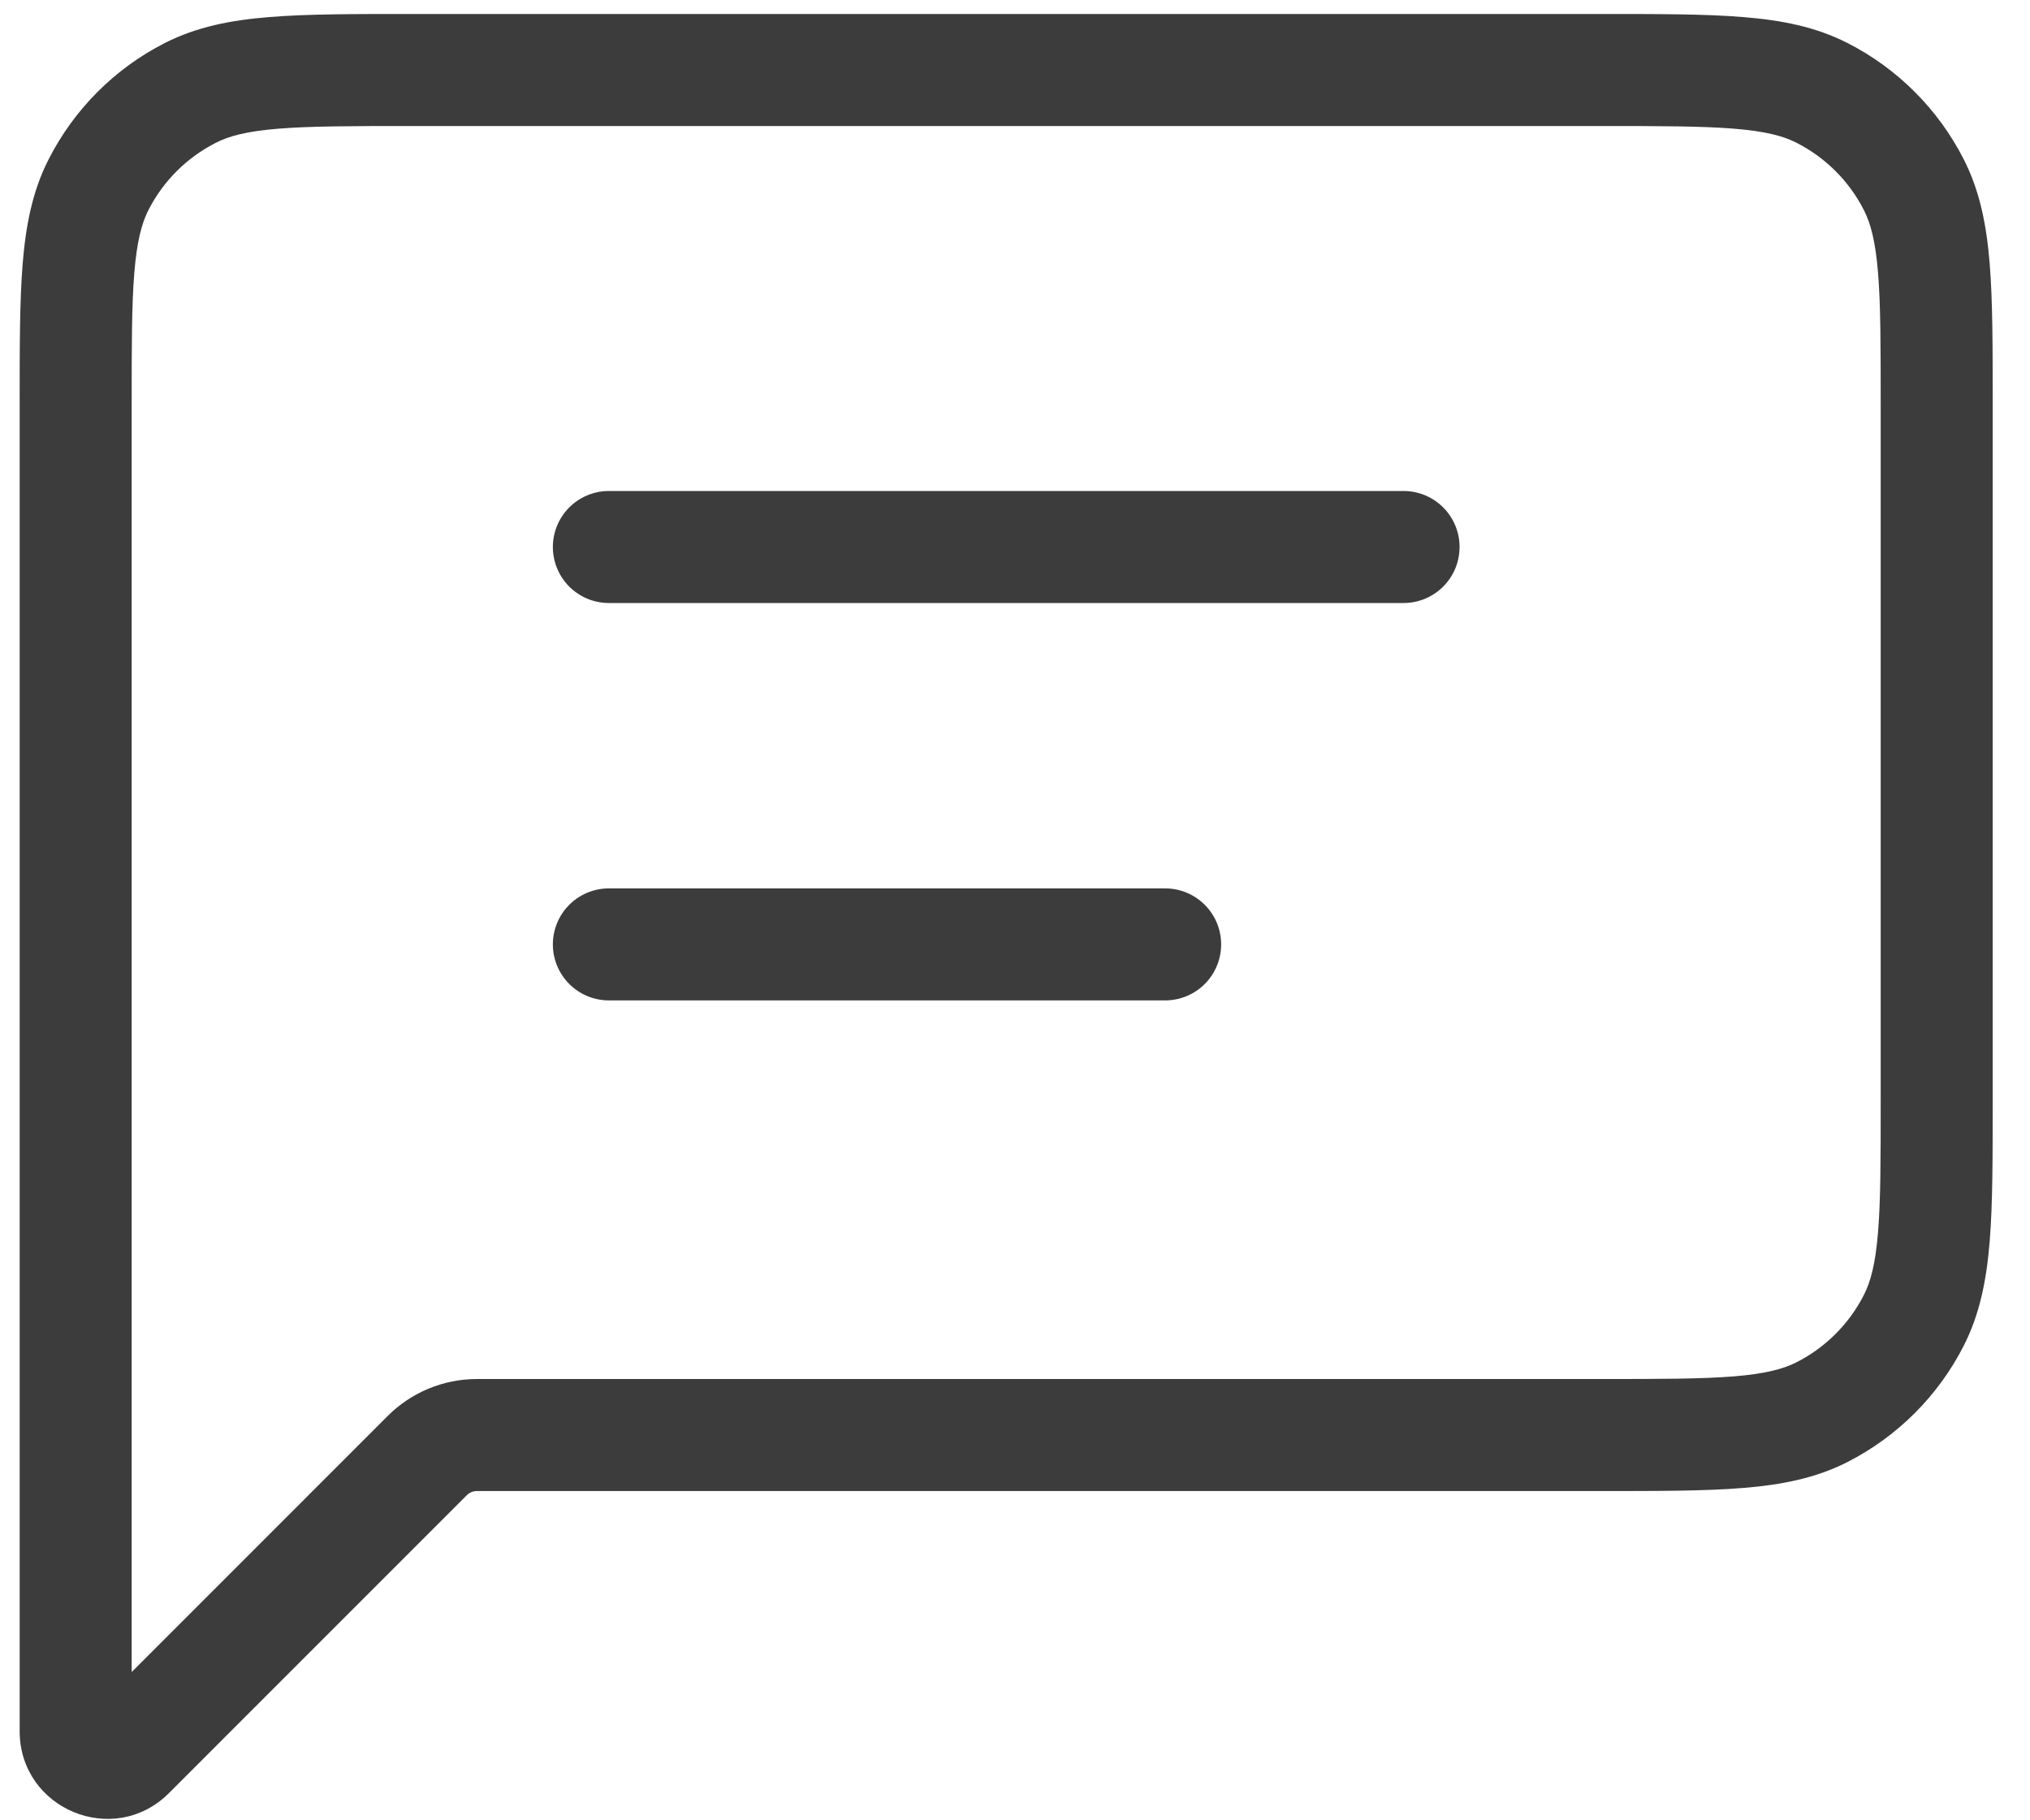 <svg width="29" height="26" viewBox="0 0 29 26" fill="none" xmlns="http://www.w3.org/2000/svg">
<path d="M1.408 2.638L2.12 3.001L1.408 2.638ZM1.849 25.046L1.283 24.48L1.283 24.48L1.849 25.046ZM26.029 20.17L25.666 19.457L26.029 20.17ZM27.34 18.859L28.053 19.222L27.34 18.859ZM27.34 2.638L28.053 2.275V2.275L27.34 2.638ZM26.029 1.327L25.666 2.04L25.666 2.04L26.029 1.327ZM2.719 1.327L3.082 2.04L2.719 1.327ZM6.105 20.79L6.67 21.355L6.105 20.79ZM1.881 5.8C1.881 4.947 1.881 4.355 1.919 3.895C1.956 3.444 2.024 3.191 2.12 3.001L0.695 2.275C0.464 2.727 0.369 3.215 0.324 3.764C0.28 4.305 0.281 4.973 0.281 5.8H1.881ZM1.881 11.634V5.8H0.281V11.634H1.881ZM0.281 11.634V20.497H1.881V11.634H0.281ZM0.281 20.497V24.727H1.881V20.497H0.281ZM0.281 24.727C0.281 25.841 1.627 26.399 2.414 25.611L1.283 24.48C1.504 24.259 1.881 24.416 1.881 24.727H0.281ZM2.414 25.611L6.67 21.355L5.539 20.224L1.283 24.48L2.414 25.611ZM22.867 19.697H6.812V21.297H22.867V19.697ZM25.666 19.457C25.477 19.553 25.223 19.622 24.773 19.659C24.312 19.696 23.721 19.697 22.867 19.697V21.297C23.694 21.297 24.362 21.297 24.903 21.253C25.453 21.208 25.94 21.113 26.392 20.883L25.666 19.457ZM26.627 18.496C26.416 18.91 26.08 19.246 25.666 19.457L26.392 20.883C27.107 20.518 27.689 19.937 28.053 19.222L26.627 18.496ZM26.867 15.697C26.867 16.55 26.867 17.142 26.829 17.602C26.792 18.053 26.724 18.306 26.627 18.496L28.053 19.222C28.284 18.77 28.379 18.282 28.424 17.732C28.468 17.192 28.467 16.524 28.467 15.697H26.867ZM26.867 5.8V15.697H28.467V5.8H26.867ZM26.627 3.001C26.724 3.191 26.792 3.444 26.829 3.895C26.867 4.355 26.867 4.947 26.867 5.8H28.467C28.467 4.973 28.468 4.305 28.424 3.764C28.379 3.215 28.284 2.727 28.053 2.275L26.627 3.001ZM25.666 2.04C26.08 2.251 26.416 2.587 26.627 3.001L28.053 2.275C27.689 1.56 27.107 0.978 26.392 0.614L25.666 2.04ZM22.867 1.8C23.721 1.8 24.312 1.801 24.773 1.838C25.223 1.875 25.477 1.943 25.666 2.04L26.392 0.614C25.94 0.384 25.453 0.288 24.903 0.244C24.362 0.199 23.694 0.2 22.867 0.2V1.8ZM5.881 1.8H22.867V0.2H5.881V1.8ZM3.082 2.04C3.271 1.943 3.525 1.875 3.975 1.838C4.435 1.801 5.027 1.8 5.881 1.8V0.2C5.054 0.2 4.385 0.199 3.845 0.244C3.295 0.288 2.808 0.384 2.355 0.614L3.082 2.04ZM2.12 3.001C2.331 2.587 2.668 2.251 3.082 2.04L2.355 0.614C1.64 0.978 1.059 1.56 0.695 2.275L2.12 3.001ZM1.081 10.834C0.639 10.834 0.281 11.193 0.281 11.634H1.881C1.881 12.076 1.522 12.434 1.081 12.434V10.834ZM6.67 21.355C6.708 21.318 6.759 21.297 6.812 21.297V19.697C6.334 19.697 5.877 19.887 5.539 20.224L6.67 21.355ZM0.281 11.634C0.281 11.193 0.639 10.834 1.081 10.834V12.434C1.522 12.434 1.881 12.076 1.881 11.634H0.281Z" fill="#3C3C3C"/>
<path d="M8.698 7.813L20.051 7.813" stroke="#3C3C3C" stroke-width="1.6" stroke-linecap="round" stroke-linejoin="round"/>
<path d="M8.698 13.489L16.645 13.489" stroke="#3C3C3C" stroke-width="1.6" stroke-linecap="round" stroke-linejoin="round"/>
</svg>
